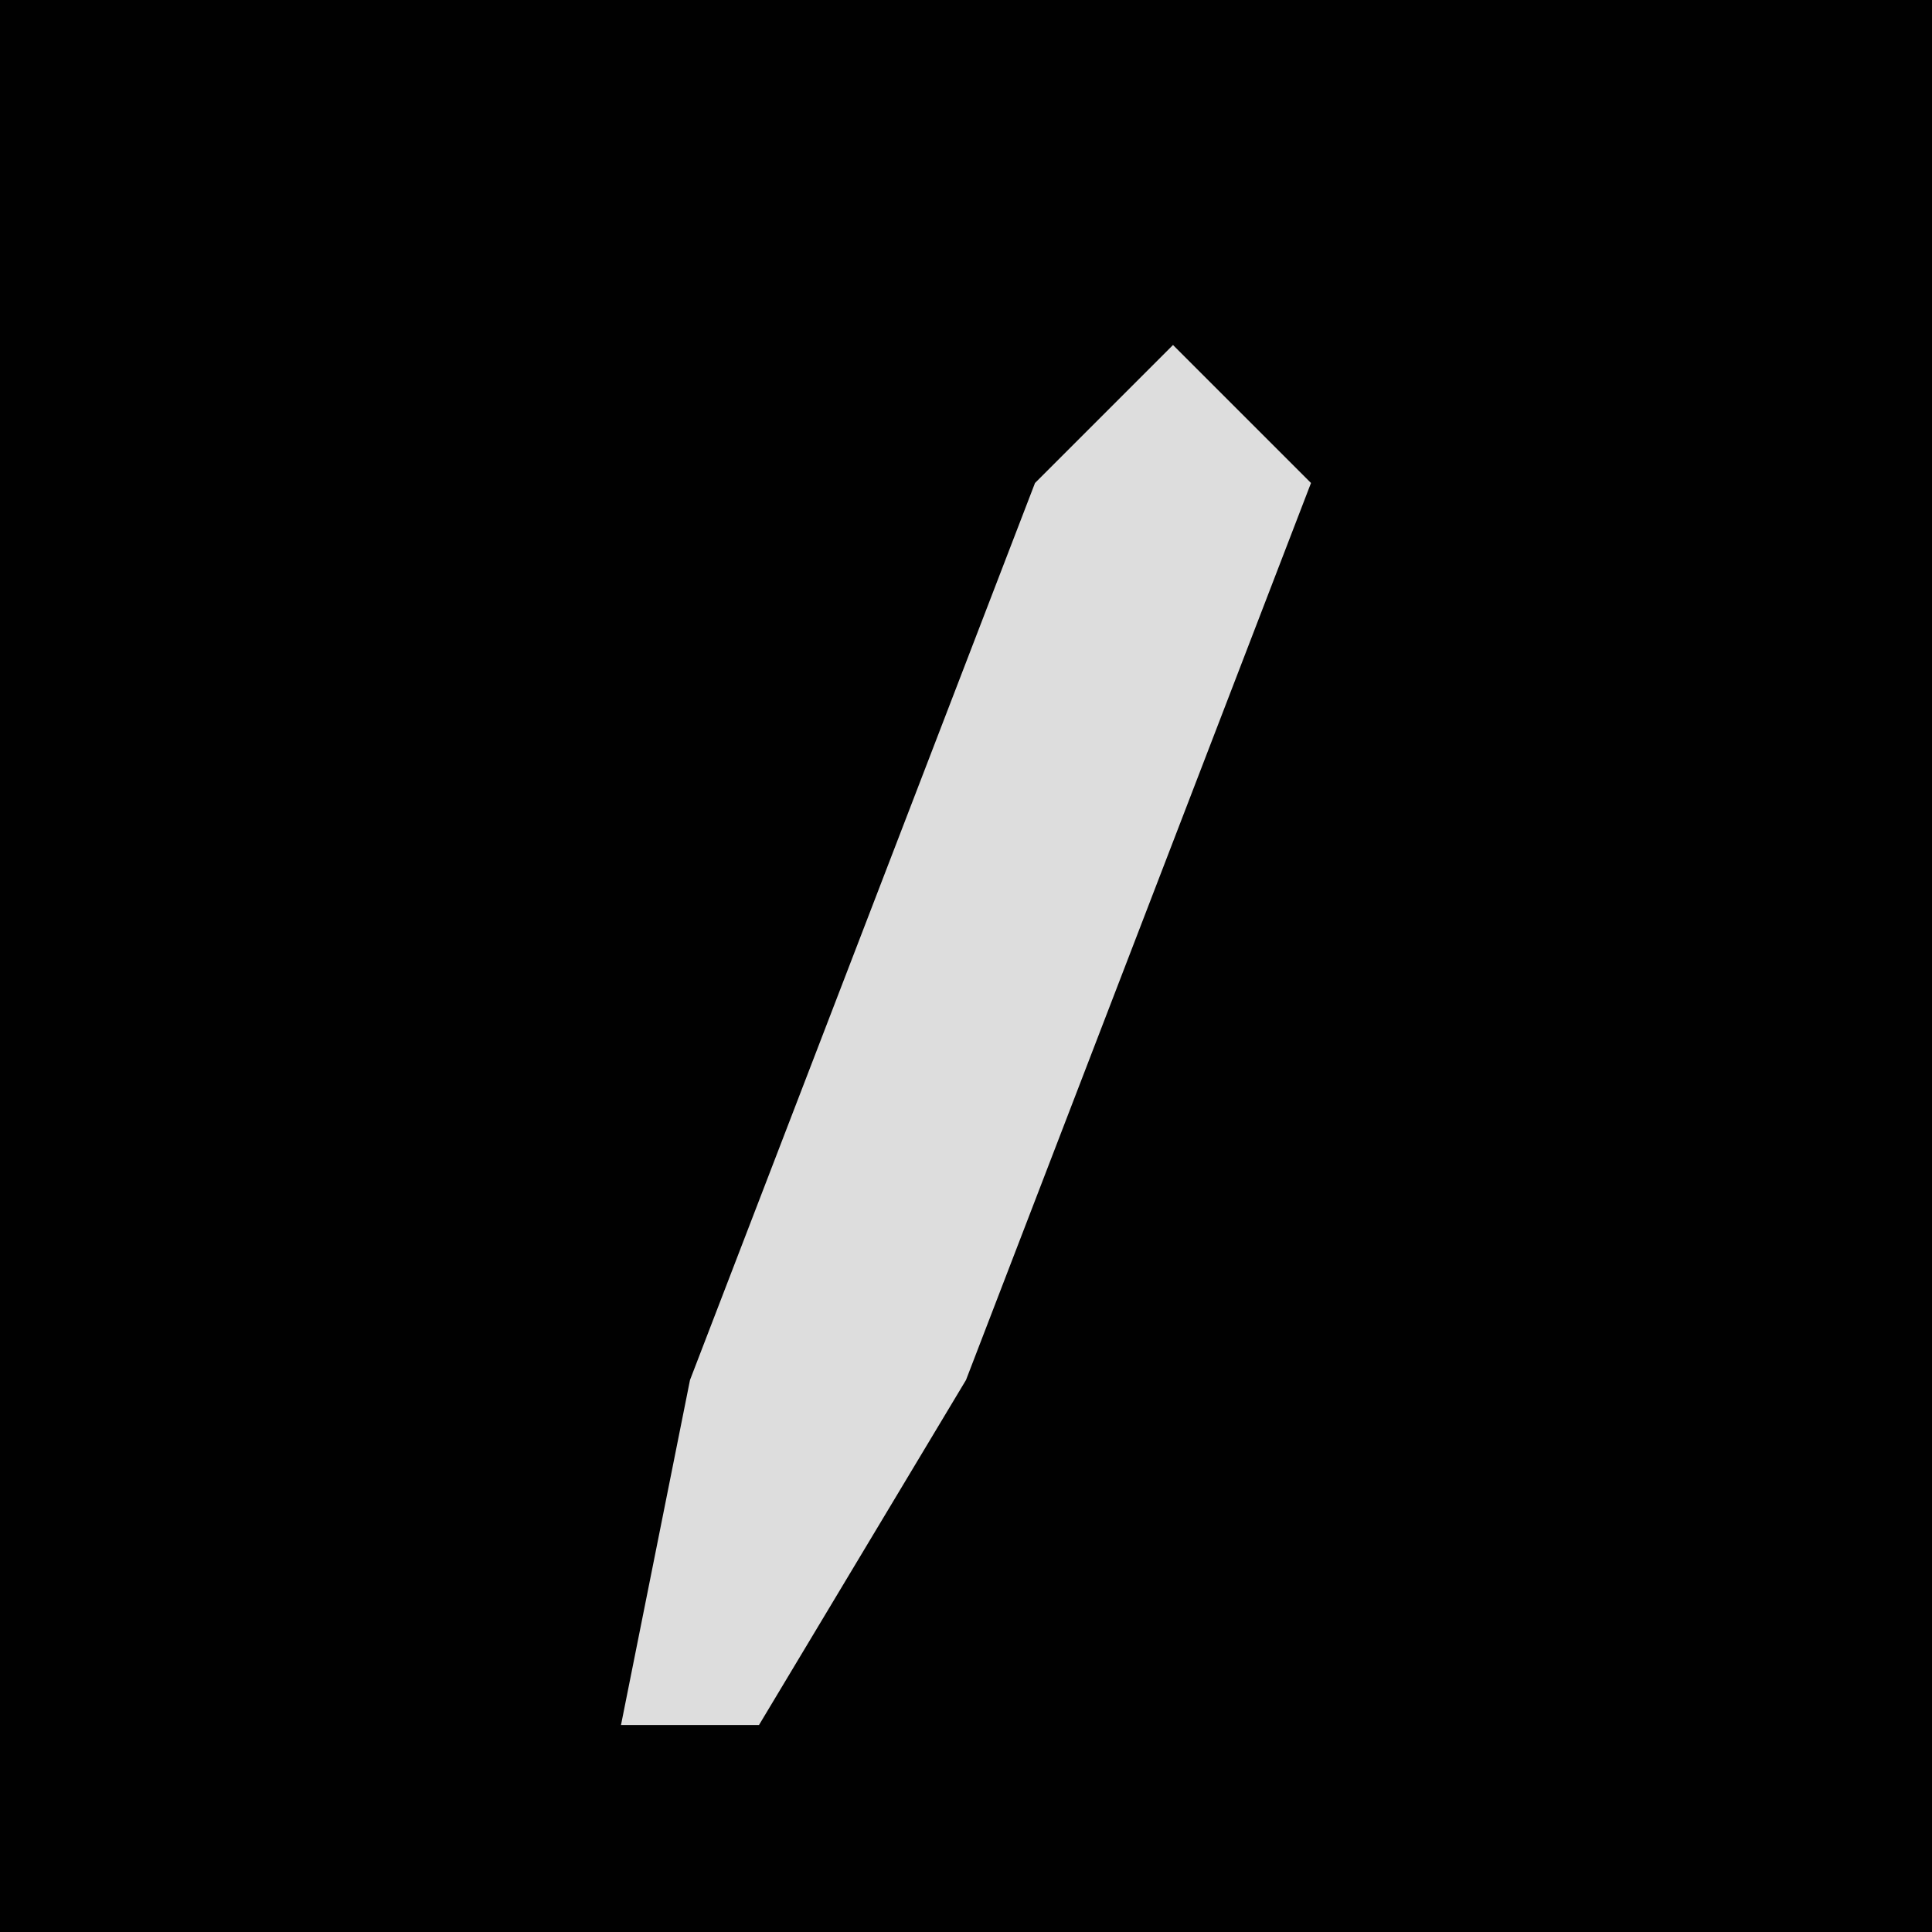 <?xml version="1.0" encoding="UTF-8"?>
<svg version="1.1" xmlns="http://www.w3.org/2000/svg" width="28" height="28">
<path d="M0,0 L28,0 L28,28 L0,28 Z " fill="#010101" transform="translate(0,0)"/>
<path d="M0,0 L2,2 L-3,15 L-6,20 L-8,20 L-7,15 L-2,2 Z " fill="#DDDDDD" transform="translate(17,5)"/>
</svg>
